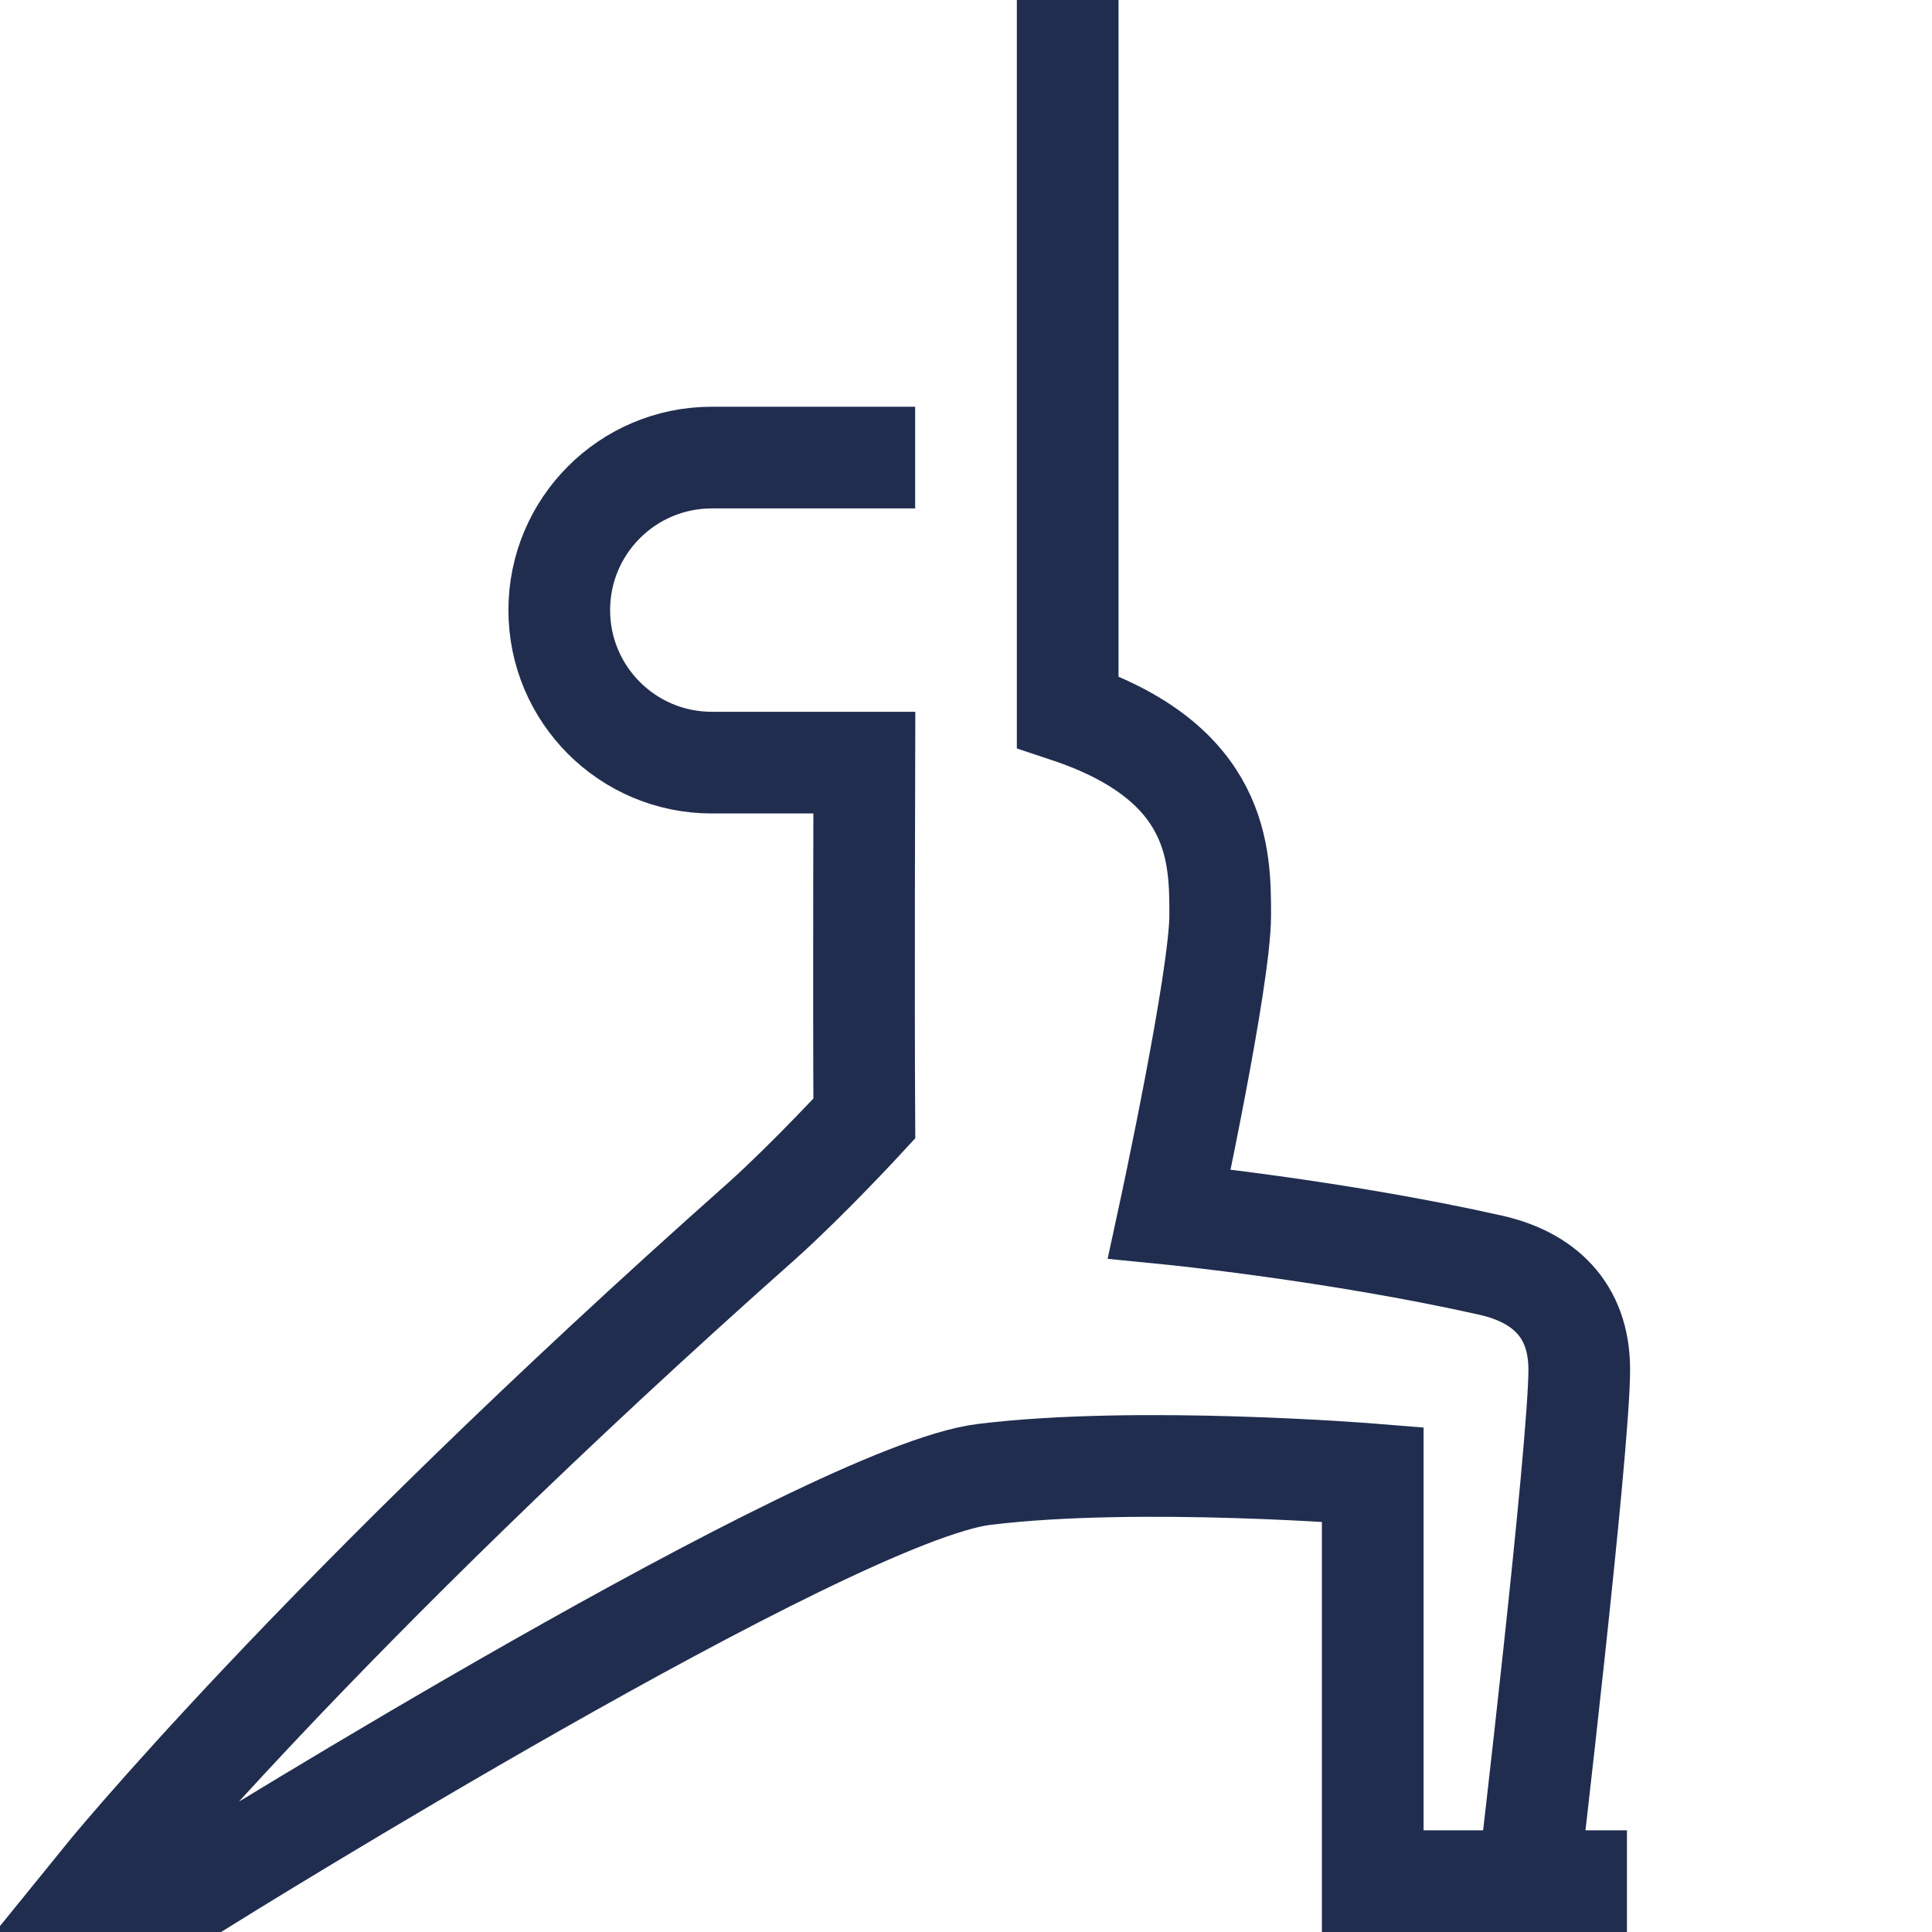 <?xml version="1.0" encoding="utf-8"?>
<!-- Generator: Adobe Illustrator 15.0.0, SVG Export Plug-In . SVG Version: 6.00 Build 0)  -->
<!DOCTYPE svg PUBLIC "-//W3C//DTD SVG 1.1//EN" "http://www.w3.org/Graphics/SVG/1.1/DTD/svg11.dtd">
<svg version="1.1" id="Layer_1" xmlns="http://www.w3.org/2000/svg" xmlns:xlink="http://www.w3.org/1999/xlink" x="0px" y="0px"
	 width="38px" height="38px" viewBox="0 0 38 38" enable-background="new 0 0 38 38" xml:space="preserve">
<path fill="none" stroke="#212D4F" stroke-width="2" stroke-miterlimit="10" d="M21,0v14c3,1,3,2.831,3,4c0,1.252-1,5.875-1,5.875
	s3.253,0.322,6.313,1.008c1.034,0.231,1.749,0.867,1.749,2.055c0,1.563-1,10.063-1,10.063 M18,9c0,0-3.451,0-4,0
	c-1.657,0-3,1.344-3,3c0,1.657,1.343,3,3,3c0.549,0,3,0,3,0s-0.014,4.604,0,7c0,0-1.078,1.17-2,2C6.197,31.812,2,37,2,37h2.063
	c0,0,12.25-7.625,15.292-8S27,29,27,29v8h5"/>
</svg>
